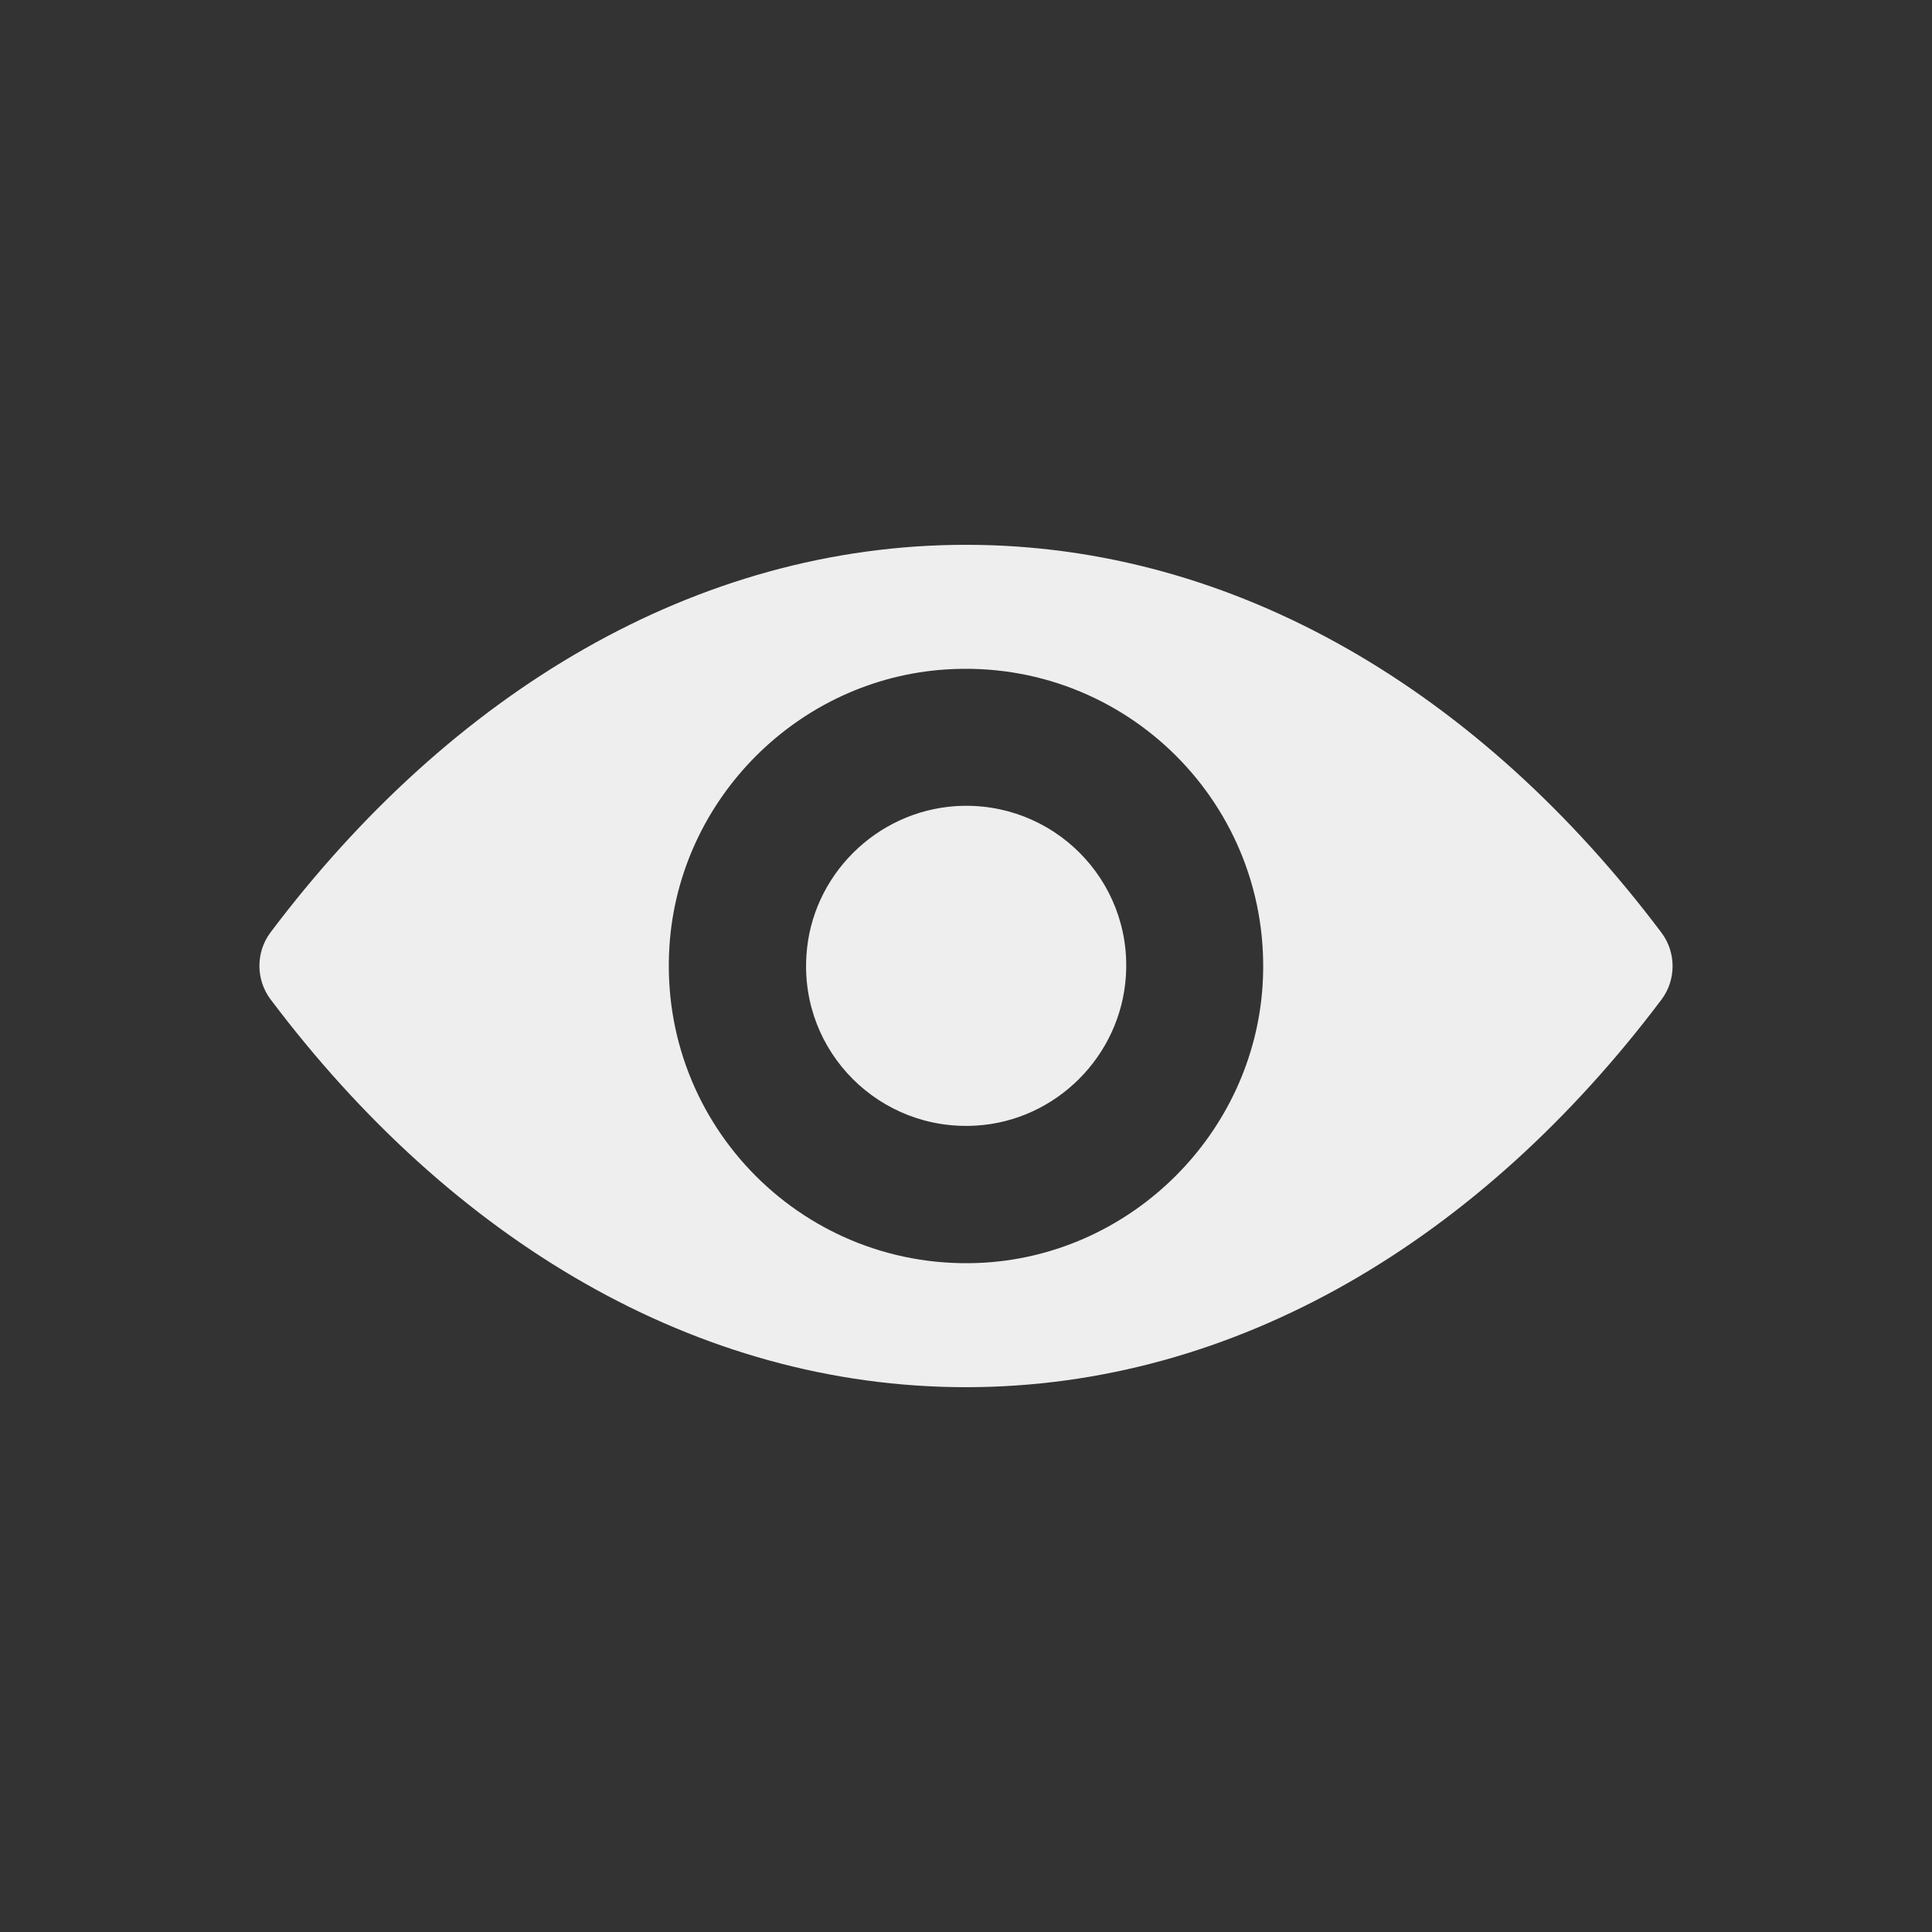 <?xml version="1.0" encoding="UTF-8"?><svg id="Layer_4" xmlns="http://www.w3.org/2000/svg" viewBox="0 0 512 512"><rect x="0" y="0" width="512" height="512" fill="#333333" stroke="none"/><defs><style>.cls-1{fill:#eee;}</style></defs><path class="cls-1" d="m256,144.38c-71.55,0-136.44,39.15-184.32,102.73-3.91,5.21-3.91,12.49,0,17.7,47.88,63.66,112.77,102.81,184.32,102.81s136.44-39.15,184.32-102.73c3.91-5.21,3.91-12.49,0-17.7-47.88-63.66-112.77-102.81-184.32-102.81Zm5.13,190.22c-47.5,2.99-86.72-36.16-83.73-83.73,2.45-39.22,34.24-71.02,73.47-73.47,47.5-2.99,86.72,36.16,83.73,83.73-2.53,39.15-34.32,70.94-73.47,73.47Zm-2.37-36.31c-25.59,1.61-46.73-19.46-45.05-45.05,1.3-21.14,18.46-38.23,39.61-39.61,25.59-1.61,46.73,19.46,45.05,45.05-1.38,21.22-18.54,38.3-39.61,39.61Z"/></svg>